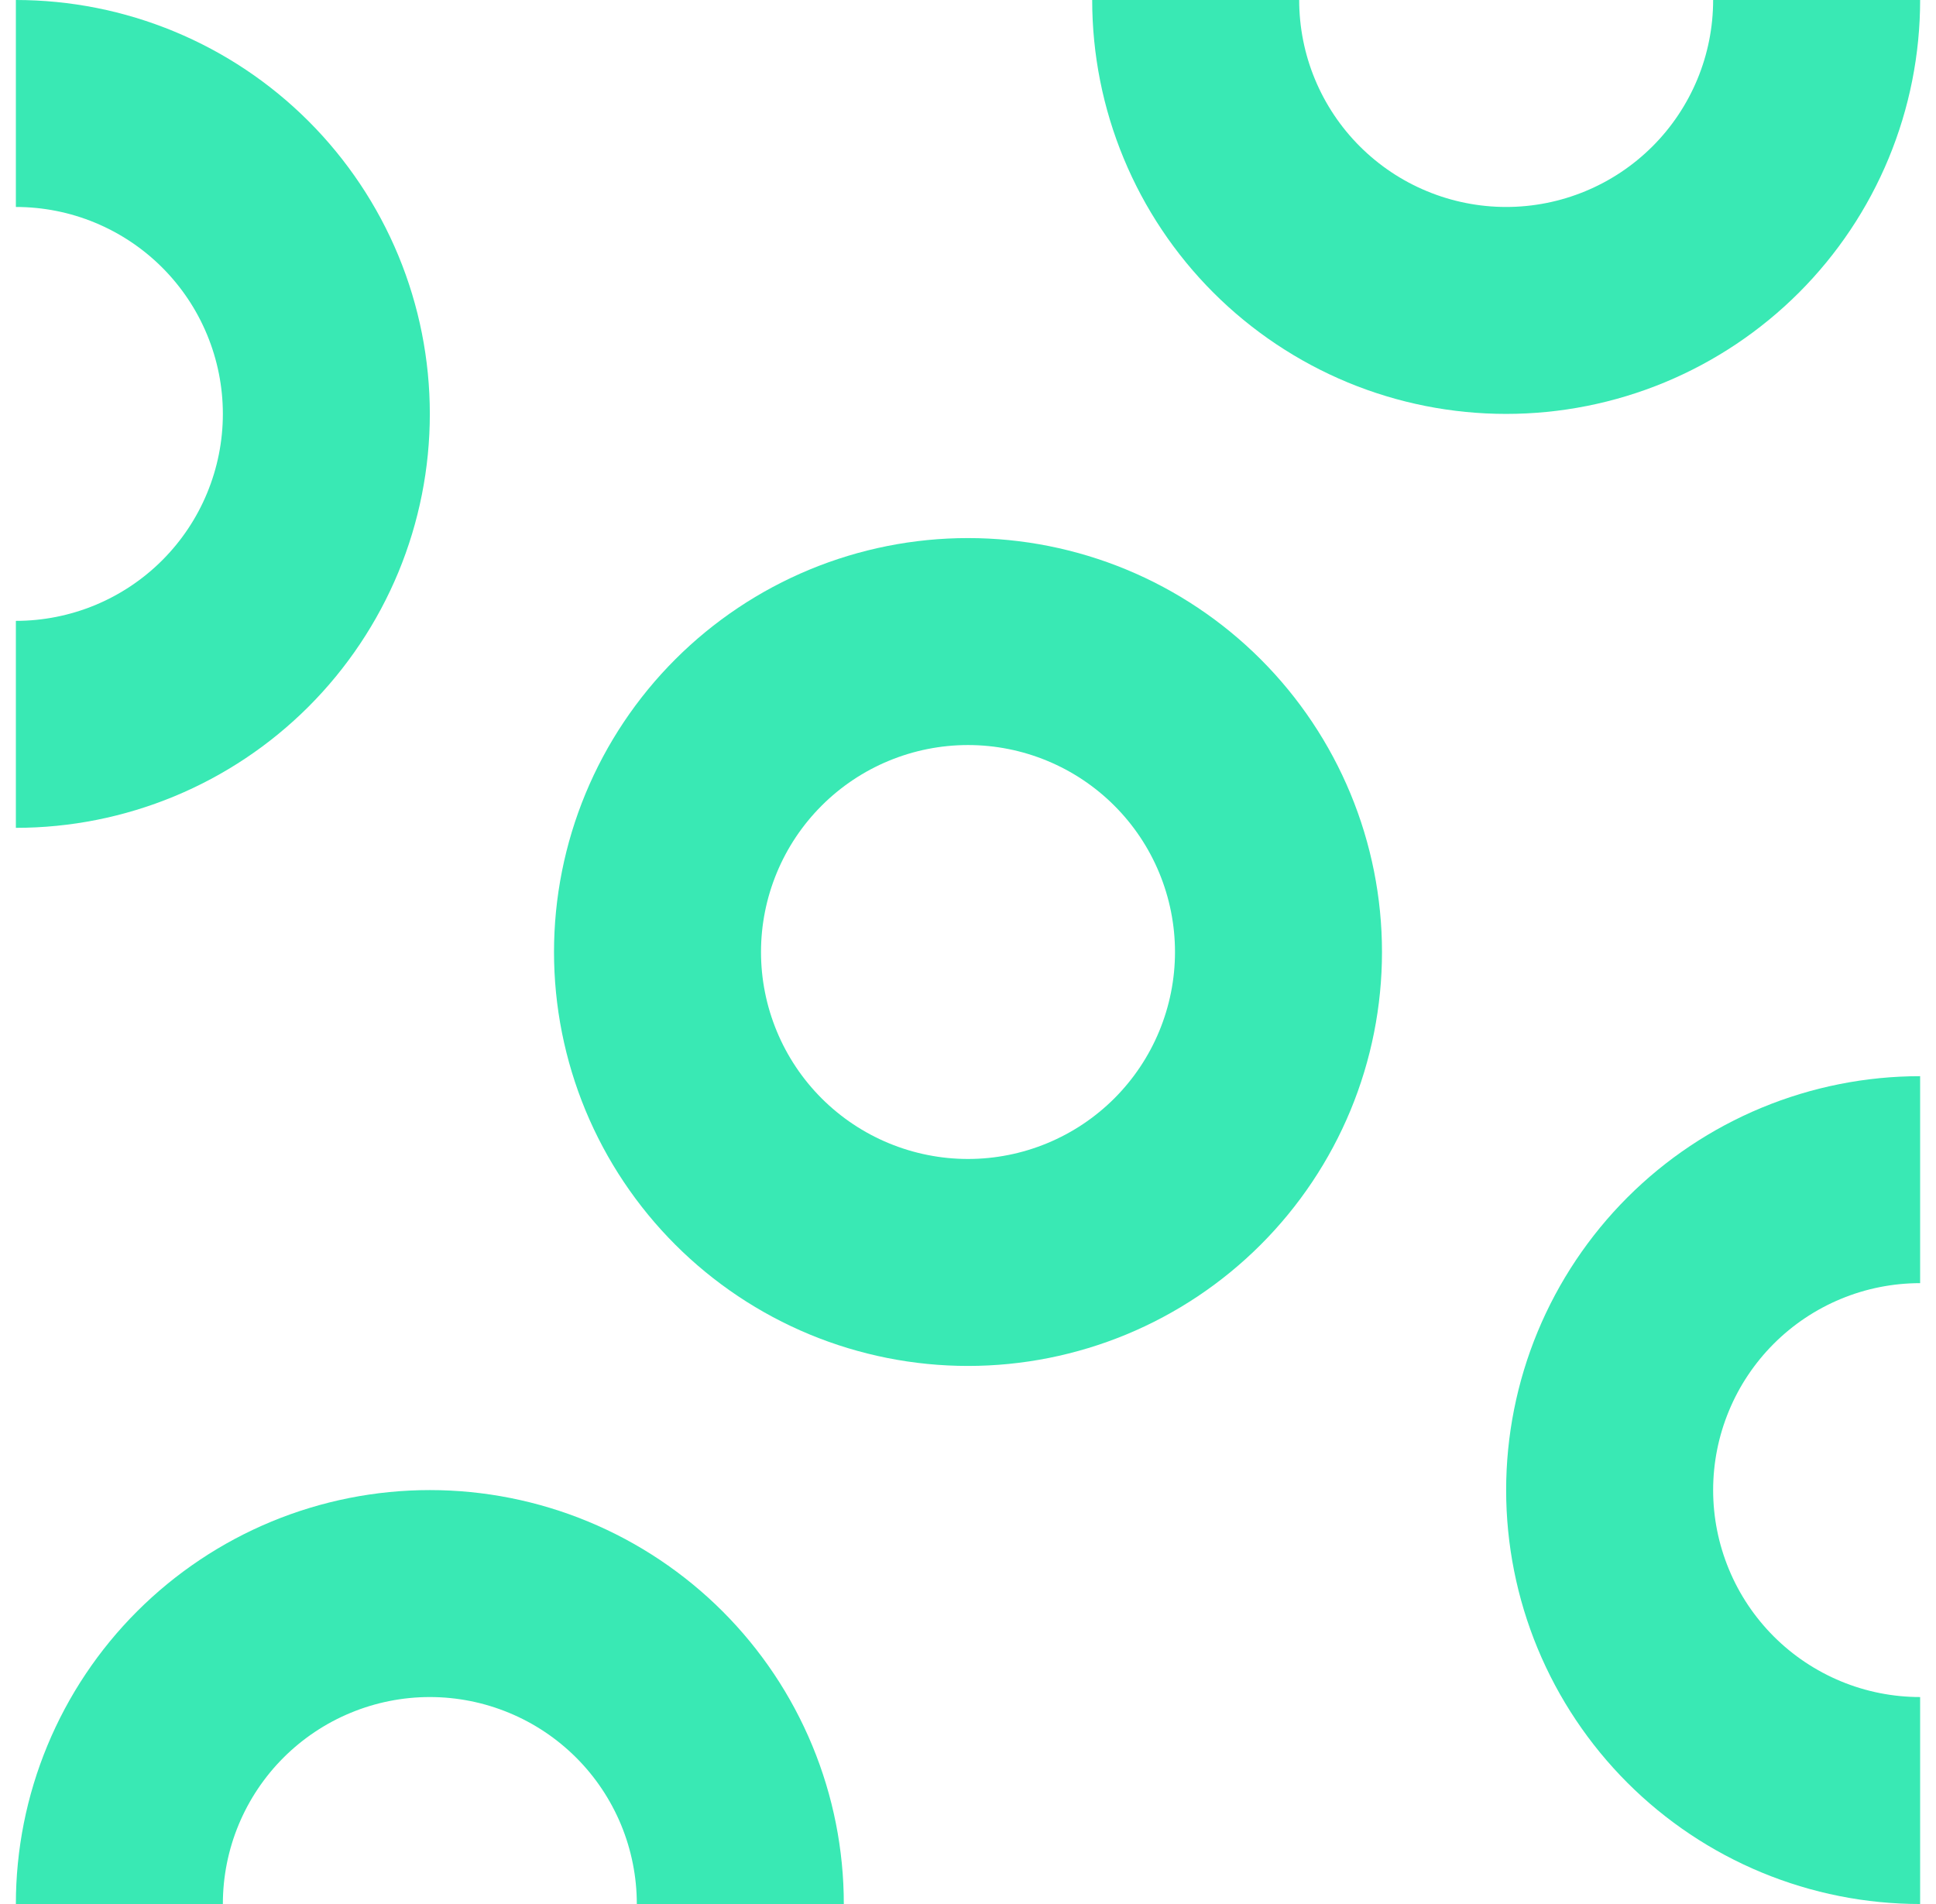 <svg width="61" height="60" viewBox="0 0 61 60" fill="none" xmlns="http://www.w3.org/2000/svg">
  <path
    d="M30.5 43.044C28.787 43.044 27.091 42.706 25.509 42.051C23.926 41.395 22.488 40.434 21.277 39.223C20.066 38.012 19.105 36.574 18.449 34.992C17.794 33.409 17.456 31.713 17.456 30C17.456 28.287 17.794 26.591 18.449 25.009C19.105 23.426 20.066 21.988 21.277 20.777C22.488 19.566 23.926 18.605 25.509 17.949C27.091 17.294 28.787 16.956 30.5 16.956L30.5 23.478C29.644 23.478 28.796 23.647 28.004 23.975C27.213 24.302 26.494 24.783 25.888 25.389C25.283 25.994 24.802 26.713 24.475 27.504C24.147 28.296 23.978 29.144 23.978 30C23.978 30.857 24.147 31.704 24.475 32.496C24.802 33.287 25.283 34.006 25.888 34.612C26.494 35.217 27.213 35.698 28.004 36.025C28.796 36.353 29.644 36.522 30.5 36.522L30.5 43.044Z"
    fill="#39E9B4" />
  <path
    d="M30.5 43.044C32.213 43.044 33.909 42.706 35.492 42.051C37.074 41.395 38.512 40.434 39.723 39.223C40.934 38.012 41.895 36.574 42.551 34.992C43.206 33.409 43.544 31.713 43.544 30C43.544 28.287 43.206 26.591 42.551 25.009C41.895 23.426 40.934 21.988 39.723 20.777C38.512 19.566 37.074 18.605 35.492 17.949C33.909 17.294 32.213 16.956 30.5 16.956L30.5 23.478C31.356 23.478 32.205 23.647 32.996 23.975C33.787 24.302 34.506 24.783 35.112 25.389C35.717 25.994 36.198 26.713 36.525 27.504C36.853 28.296 37.022 29.144 37.022 30C37.022 30.857 36.853 31.704 36.525 32.496C36.198 33.287 35.717 34.006 35.112 34.612C34.506 35.217 33.787 35.698 32.996 36.025C32.205 36.353 31.356 36.522 30.5 36.522L30.5 43.044Z"
    fill="#39E9B4" />
  <path
    d="M34.413 -1.03667e-06C34.413 1.713 34.75 3.409 35.406 4.992C36.061 6.574 37.022 8.012 38.233 9.223C39.445 10.434 40.883 11.395 42.465 12.051C44.047 12.706 45.744 13.043 47.456 13.043C49.169 13.043 50.865 12.706 52.448 12.051C54.031 11.395 55.468 10.434 56.68 9.223C57.891 8.012 58.852 6.574 59.507 4.992C60.163 3.409 60.5 1.713 60.5 0L53.978 6.73775e-07C53.978 0.856 53.81 1.705 53.482 2.496C53.154 3.287 52.674 4.006 52.068 4.612C51.462 5.217 50.743 5.698 49.952 6.025C49.161 6.353 48.313 6.522 47.456 6.522C46.6 6.522 45.752 6.353 44.961 6.025C44.169 5.698 43.451 5.217 42.845 4.612C42.239 4.006 41.759 3.287 41.431 2.496C41.103 1.705 40.935 0.856 40.935 -4.66522e-07L34.413 -1.03667e-06Z"
    fill="#39E9B4" />
  <path
    d="M26.587 60C26.587 58.287 26.25 56.591 25.594 55.008C24.939 53.426 23.978 51.988 22.767 50.777C21.555 49.566 20.117 48.605 18.535 47.949C16.953 47.294 15.256 46.956 13.543 46.956C11.831 46.956 10.134 47.294 8.552 47.949C6.969 48.605 5.532 49.566 4.32 50.777C3.109 51.988 2.148 53.426 1.493 55.008C0.837 56.591 0.5 58.287 0.5 60L7.022 60C7.022 59.144 7.19 58.295 7.518 57.504C7.846 56.713 8.326 55.994 8.932 55.388C9.538 54.783 10.257 54.302 11.048 53.975C11.839 53.647 12.687 53.478 13.543 53.478C14.4 53.478 15.248 53.647 16.039 53.975C16.831 54.302 17.549 54.783 18.155 55.388C18.761 55.994 19.241 56.713 19.569 57.504C19.896 58.295 20.065 59.144 20.065 60L26.587 60Z"
    fill="#39E9B4" />
  <path
    d="M0.5 26.087C2.213 26.087 3.909 25.75 5.492 25.094C7.074 24.439 8.512 23.478 9.723 22.267C10.934 21.055 11.895 19.617 12.551 18.035C13.206 16.453 13.543 14.756 13.543 13.043C13.543 11.331 13.206 9.634 12.551 8.052C11.895 6.469 10.934 5.032 9.723 3.82C8.512 2.609 7.074 1.648 5.492 0.993C3.909 0.337 2.213 -1.70172e-07 0.5 0L0.5 6.522C1.356 6.522 2.205 6.69 2.996 7.018C3.787 7.346 4.506 7.826 5.112 8.432C5.717 9.038 6.198 9.756 6.525 10.548C6.853 11.339 7.022 12.187 7.022 13.043C7.022 13.9 6.853 14.748 6.525 15.539C6.198 16.331 5.717 17.049 5.112 17.655C4.506 18.261 3.787 18.741 2.996 19.069C2.205 19.396 1.356 19.565 0.5 19.565L0.5 26.087Z"
    fill="#39E9B4" />
  <path
    d="M60.5 60C58.787 60 57.091 59.663 55.508 59.007C53.926 58.352 52.488 57.391 51.277 56.18C50.066 54.968 49.105 53.531 48.449 51.948C47.794 50.366 47.456 48.669 47.456 46.957C47.456 45.244 47.794 43.547 48.449 41.965C49.105 40.383 50.066 38.945 51.277 37.733C52.488 36.522 53.926 35.562 55.508 34.906C57.091 34.251 58.787 33.913 60.5 33.913L60.5 40.435C59.644 40.435 58.795 40.603 58.004 40.931C57.213 41.259 56.494 41.739 55.888 42.345C55.283 42.951 54.802 43.669 54.475 44.461C54.147 45.252 53.978 46.1 53.978 46.957C53.978 47.813 54.147 48.661 54.475 49.452C54.802 50.244 55.283 50.962 55.888 51.568C56.494 52.174 57.213 52.654 58.004 52.982C58.795 53.31 59.644 53.478 60.5 53.478L60.5 60Z"
    fill="#39E9B4" />
</svg>